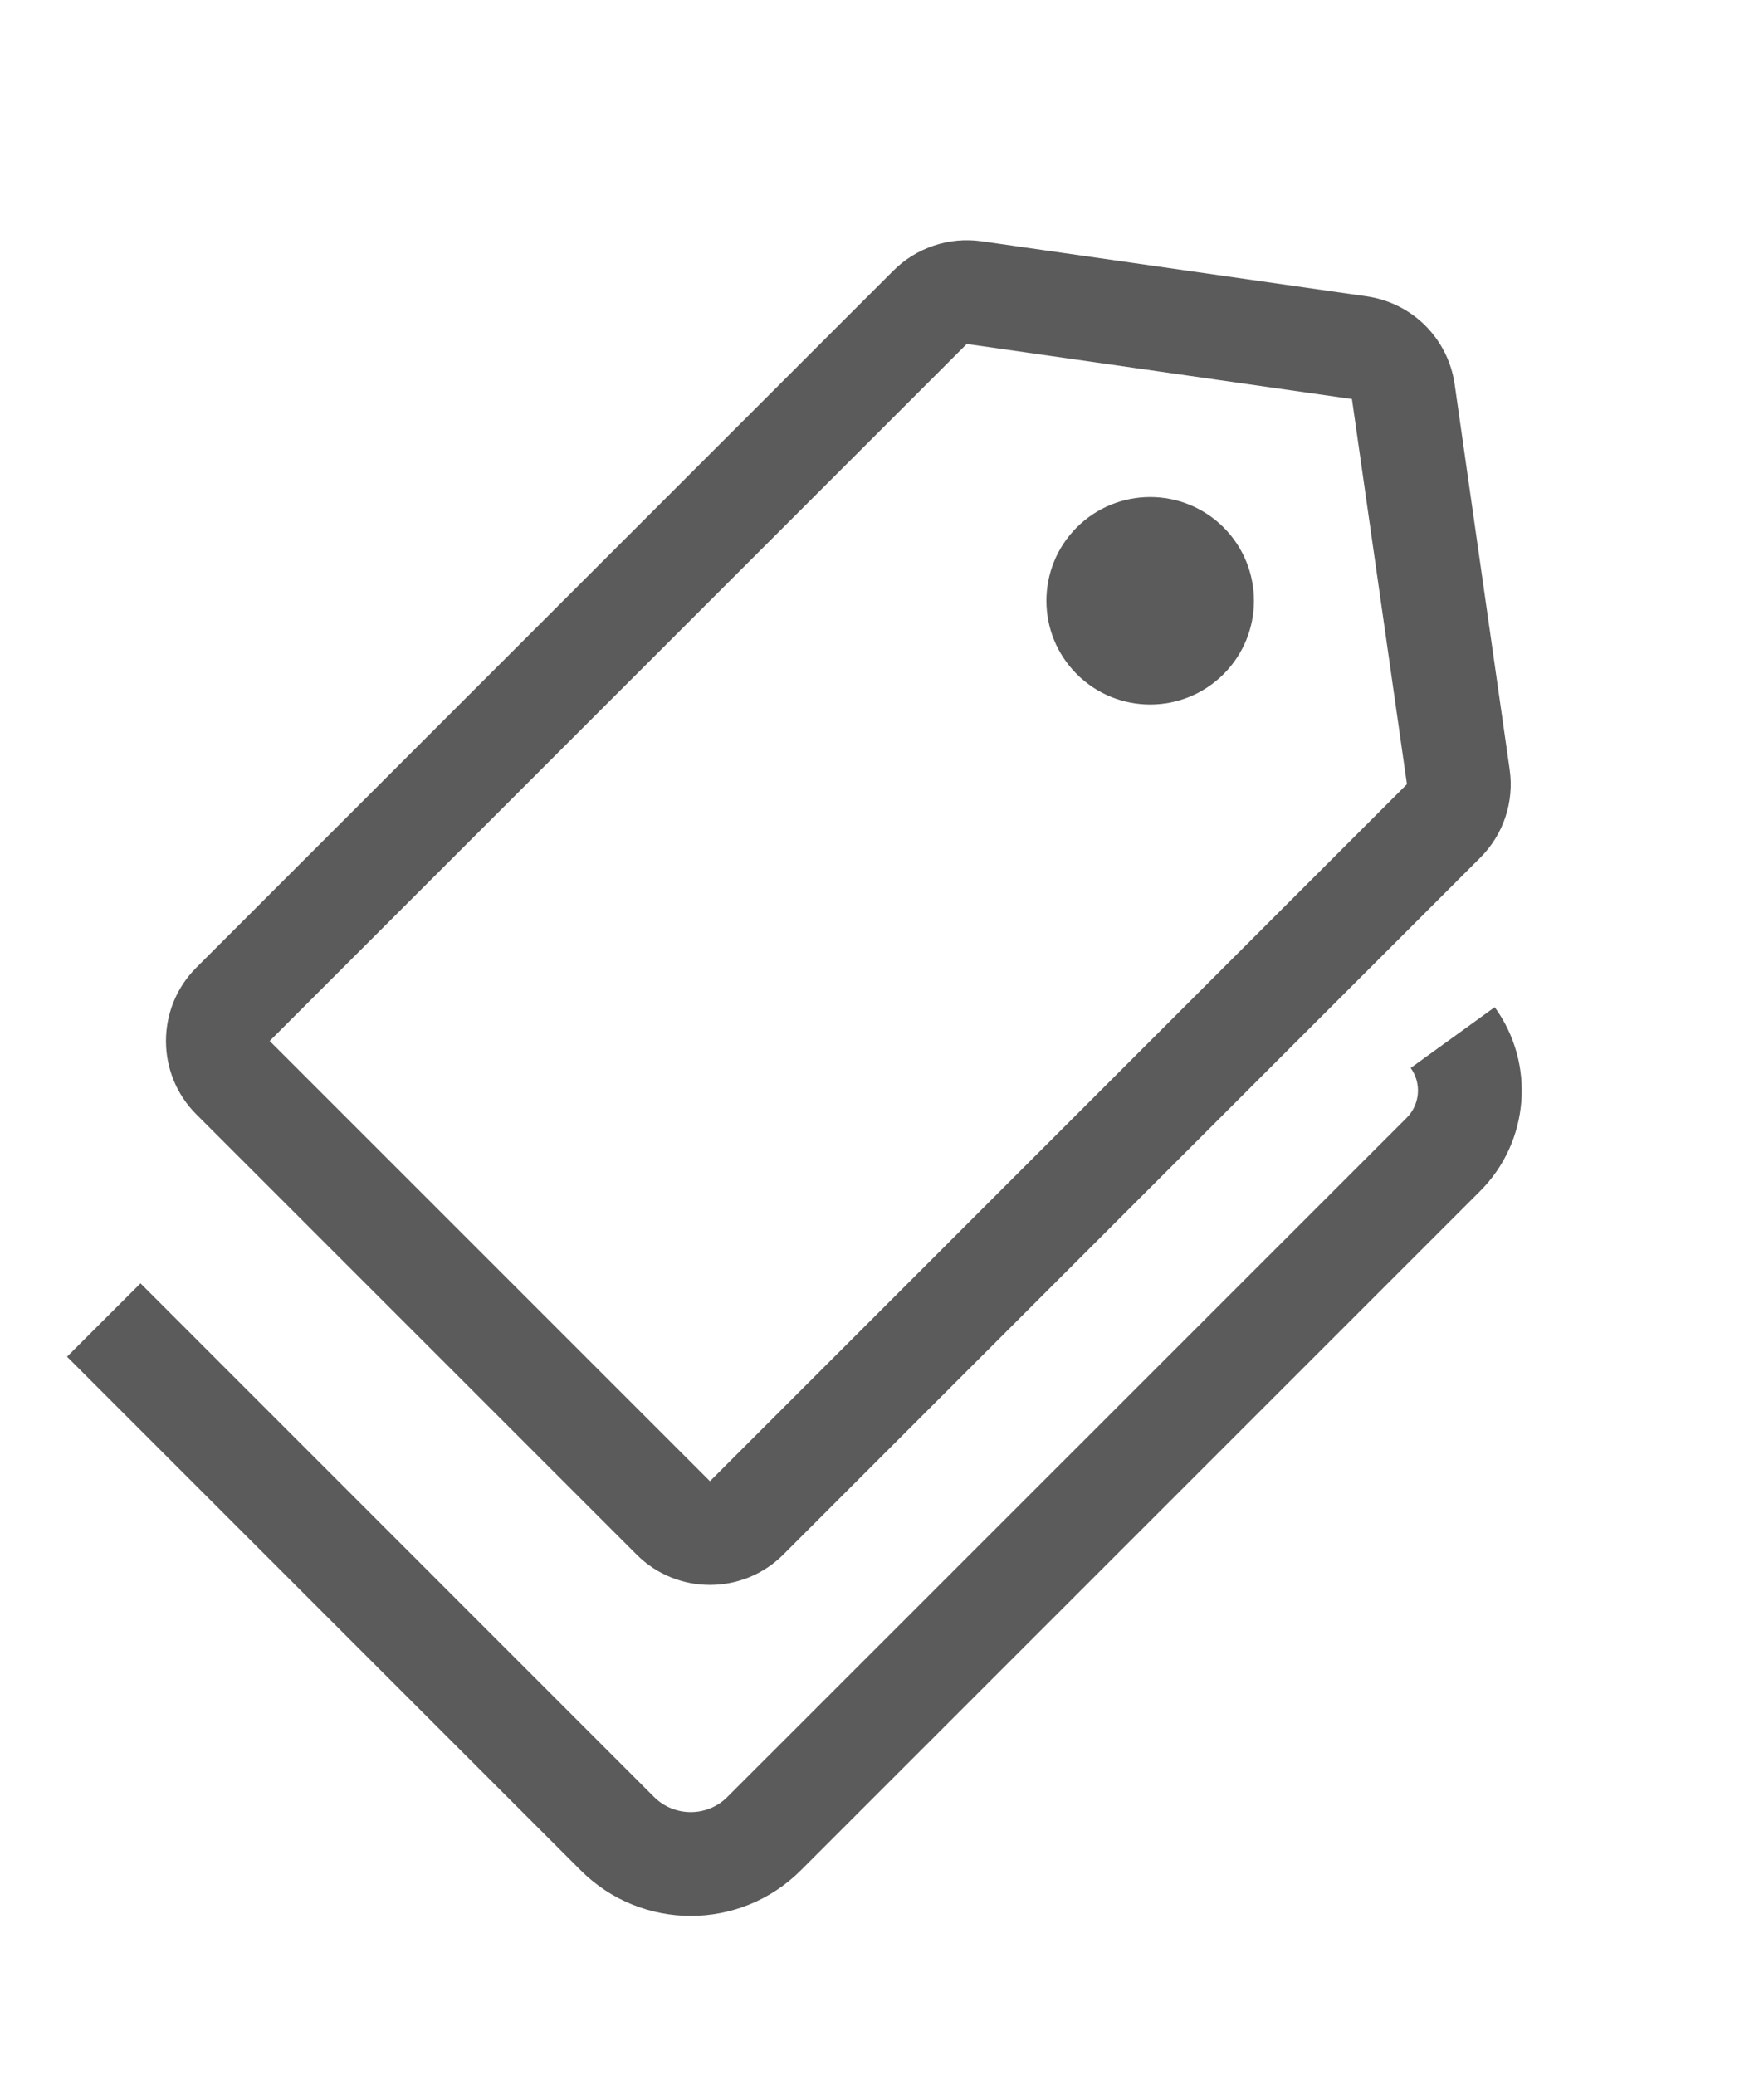 <svg width="17" height="20" viewBox="0 0 17 20" fill="none" xmlns="http://www.w3.org/2000/svg">
<path fill-opacity="0.8" fill-rule="evenodd" clip-rule="evenodd" d="M2.599 10.033L9.317 3.315L13.029 3.846L13.559 7.558L6.842 14.276L2.599 10.033ZM1.892 10.74C1.502 10.35 1.502 9.716 1.892 9.326L8.61 2.608C8.832 2.386 9.147 2.281 9.458 2.325L13.171 2.856C13.611 2.919 13.956 3.264 14.019 3.704L14.549 7.417C14.594 7.728 14.489 8.043 14.267 8.265L7.549 14.983C7.159 15.373 6.525 15.373 6.135 14.983L1.892 10.74ZM11.792 6.497C12.182 6.107 12.182 5.474 11.792 5.083C11.401 4.693 10.768 4.693 10.377 5.083C9.987 5.474 9.987 6.107 10.377 6.497C10.768 6.888 11.401 6.888 11.792 6.497Z" fill="#333333"/>
<path fill-opacity="0.8" fill-rule="evenodd" clip-rule="evenodd" d="M1.354 12.369L6.303 17.319C6.499 17.514 6.815 17.514 7.01 17.319L13.557 10.773C13.685 10.644 13.702 10.441 13.595 10.293L14.405 9.707C14.8 10.252 14.74 11.004 14.264 11.48L7.718 18.026C7.132 18.612 6.182 18.612 5.596 18.026L0.646 13.076L1.354 12.369Z" fill="#333333"/>
</svg>
